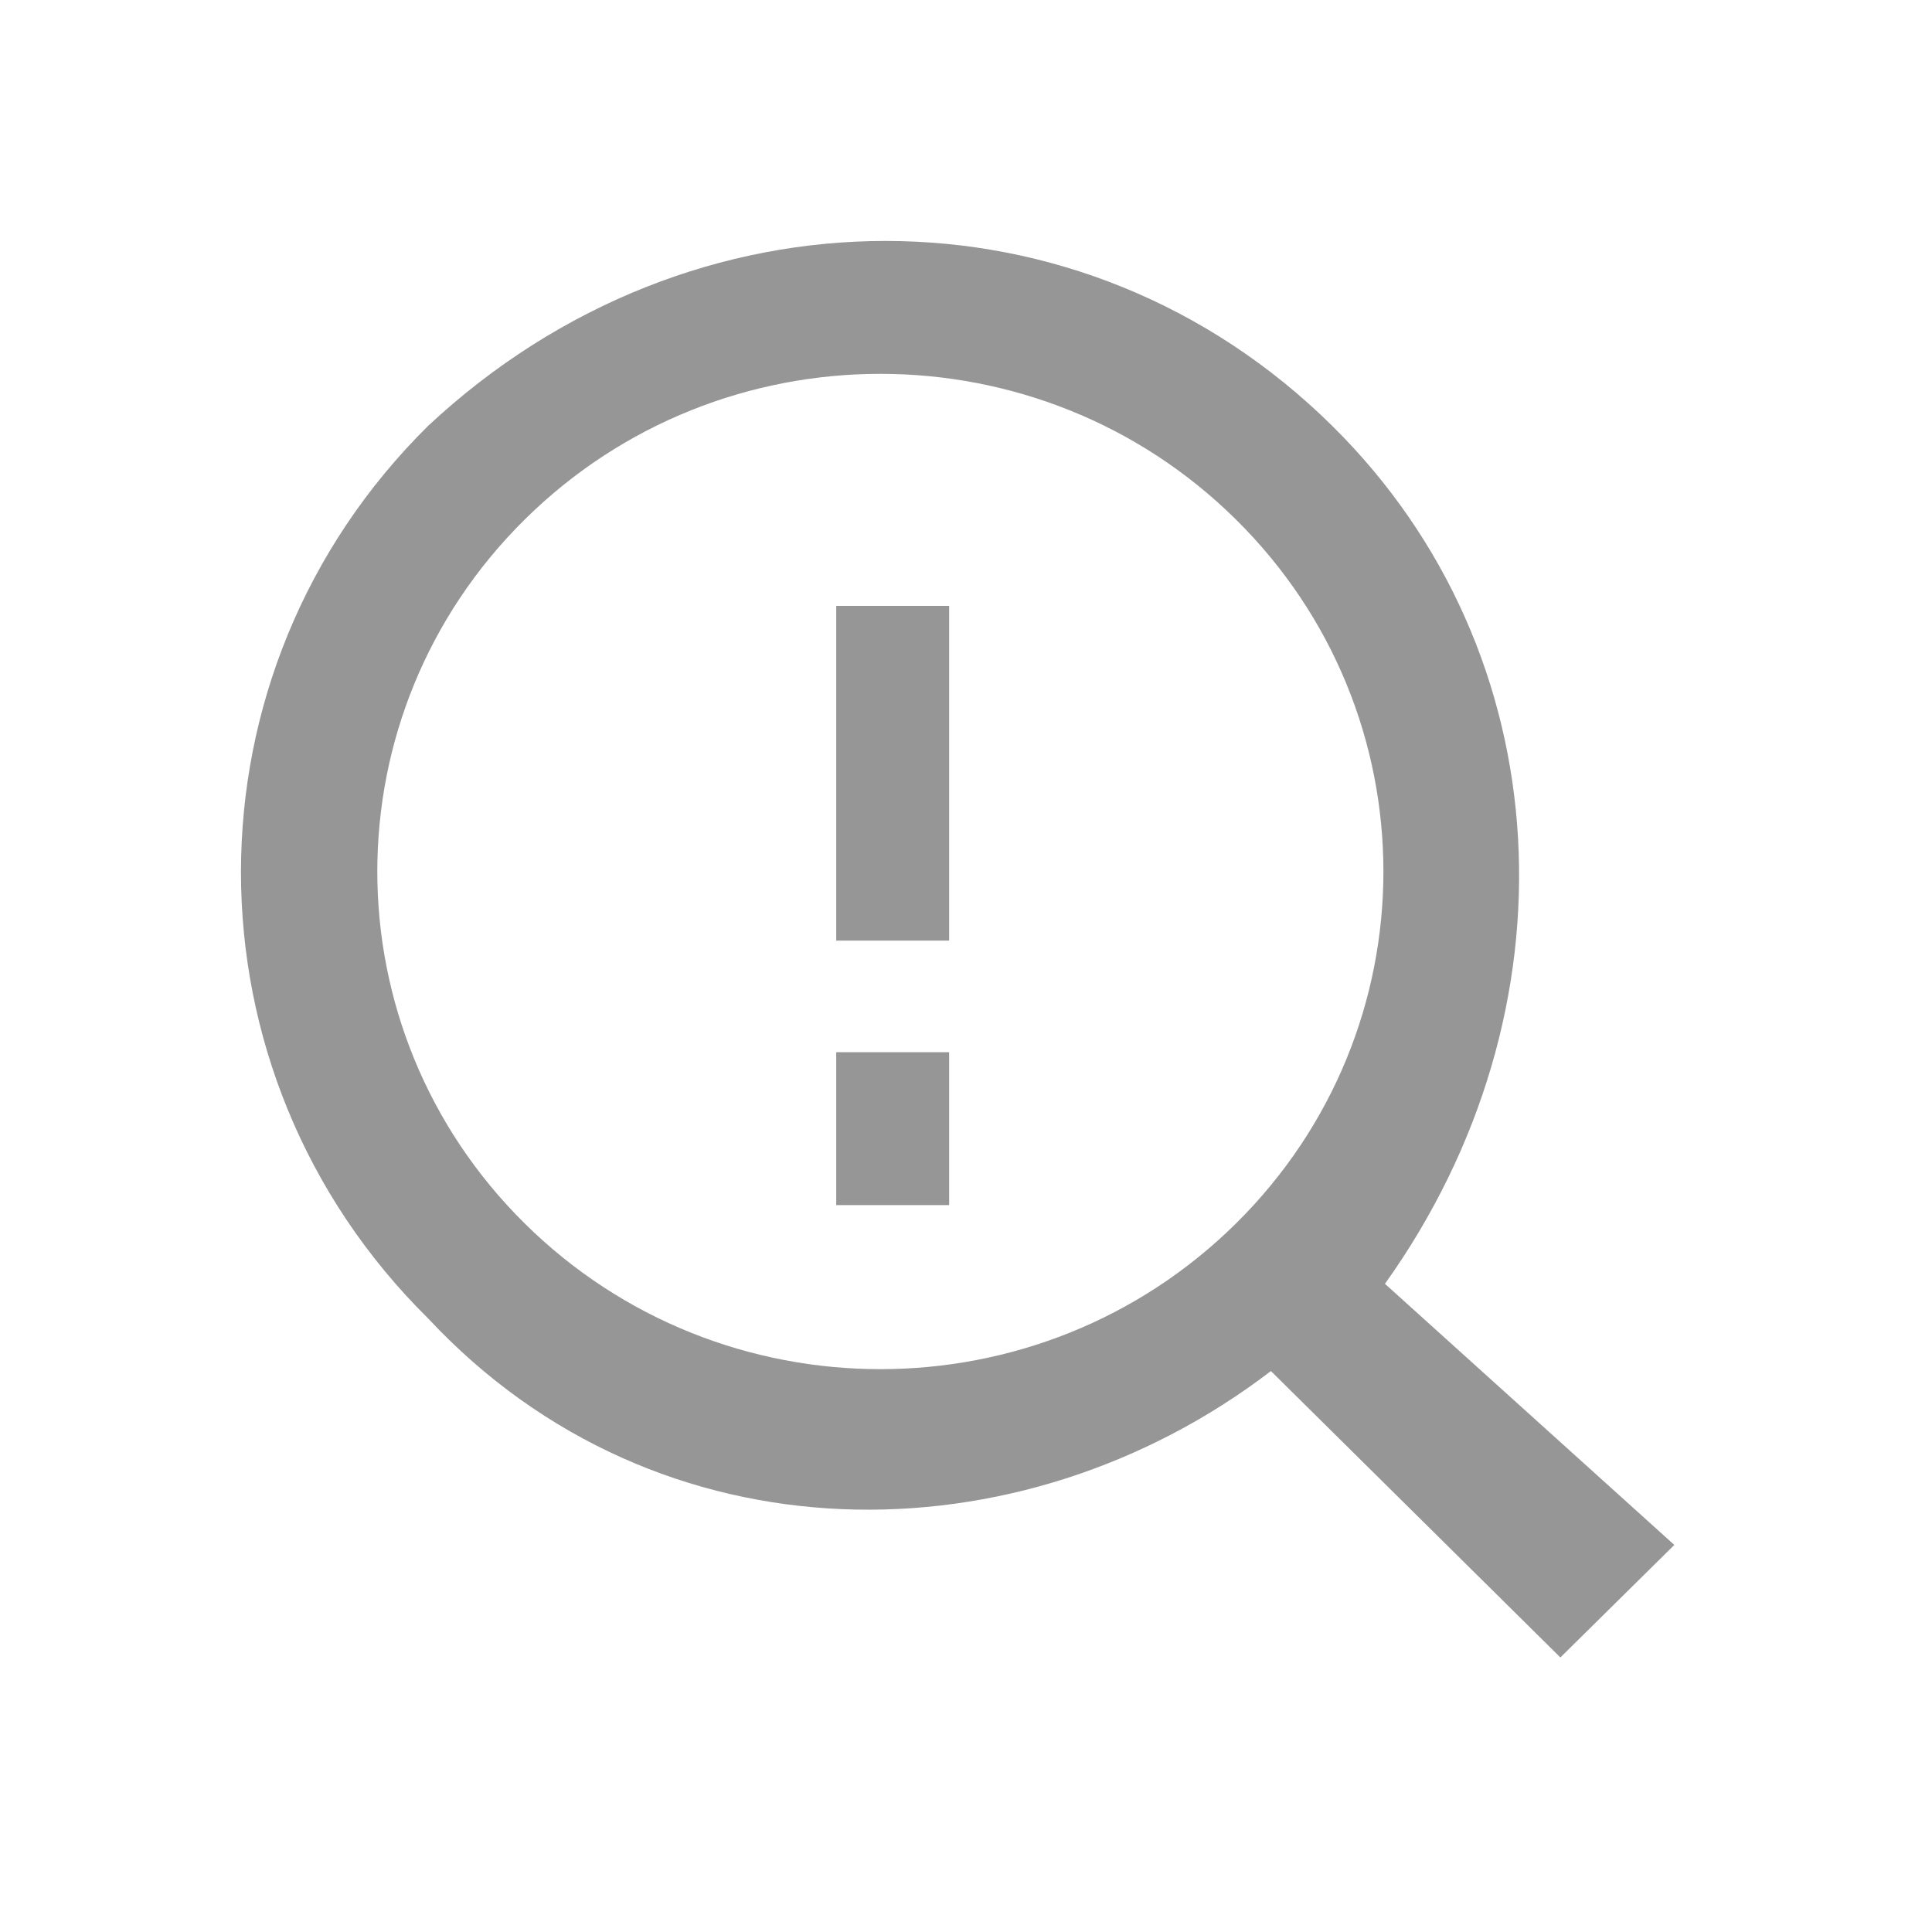 <svg xmlns="http://www.w3.org/2000/svg" width="40" height="40">
    <defs>
        <filter id="xkwj4u5cpa">
            <feFlood flood-color="silver" flood-opacity="1" result="floodOut"/>
            <feComposite in="floodOut" in2="SourceGraphic" operator="atop" result="compOut"/>
            <feBlend in="compOut" in2="SourceGraphic"/>
        </filter>
    </defs>
    <g filter="url(#xkwj4u5cpa)">
        <path fill="#969696" fill-rule="evenodd" d="M34.665 31.986l-2.359 2.33-5.993-5.93c-5.191 3.973-12.682 4.014-17.448-1.088-5.168-5.104-5.168-13.378 0-18.482 5.465-5.103 13.548-5.103 18.716 0 4.77 4.71 5.127 12.116 1.093 17.764l5.991 5.406zm-9.074-21.228c-4.067-4.024-10.662-4.024-14.729 0-4.067 4.023-4.067 10.547 0 14.571 4.067 4.024 10.662 4.024 14.729 0 4.068-4.024 4.068-10.548 0-14.571zm-8.278 11.027h2.338v3.165h-2.338v-3.165zm0-9.241h2.338v6.93h-2.338v-6.93z"/>
    </g>
</svg>
